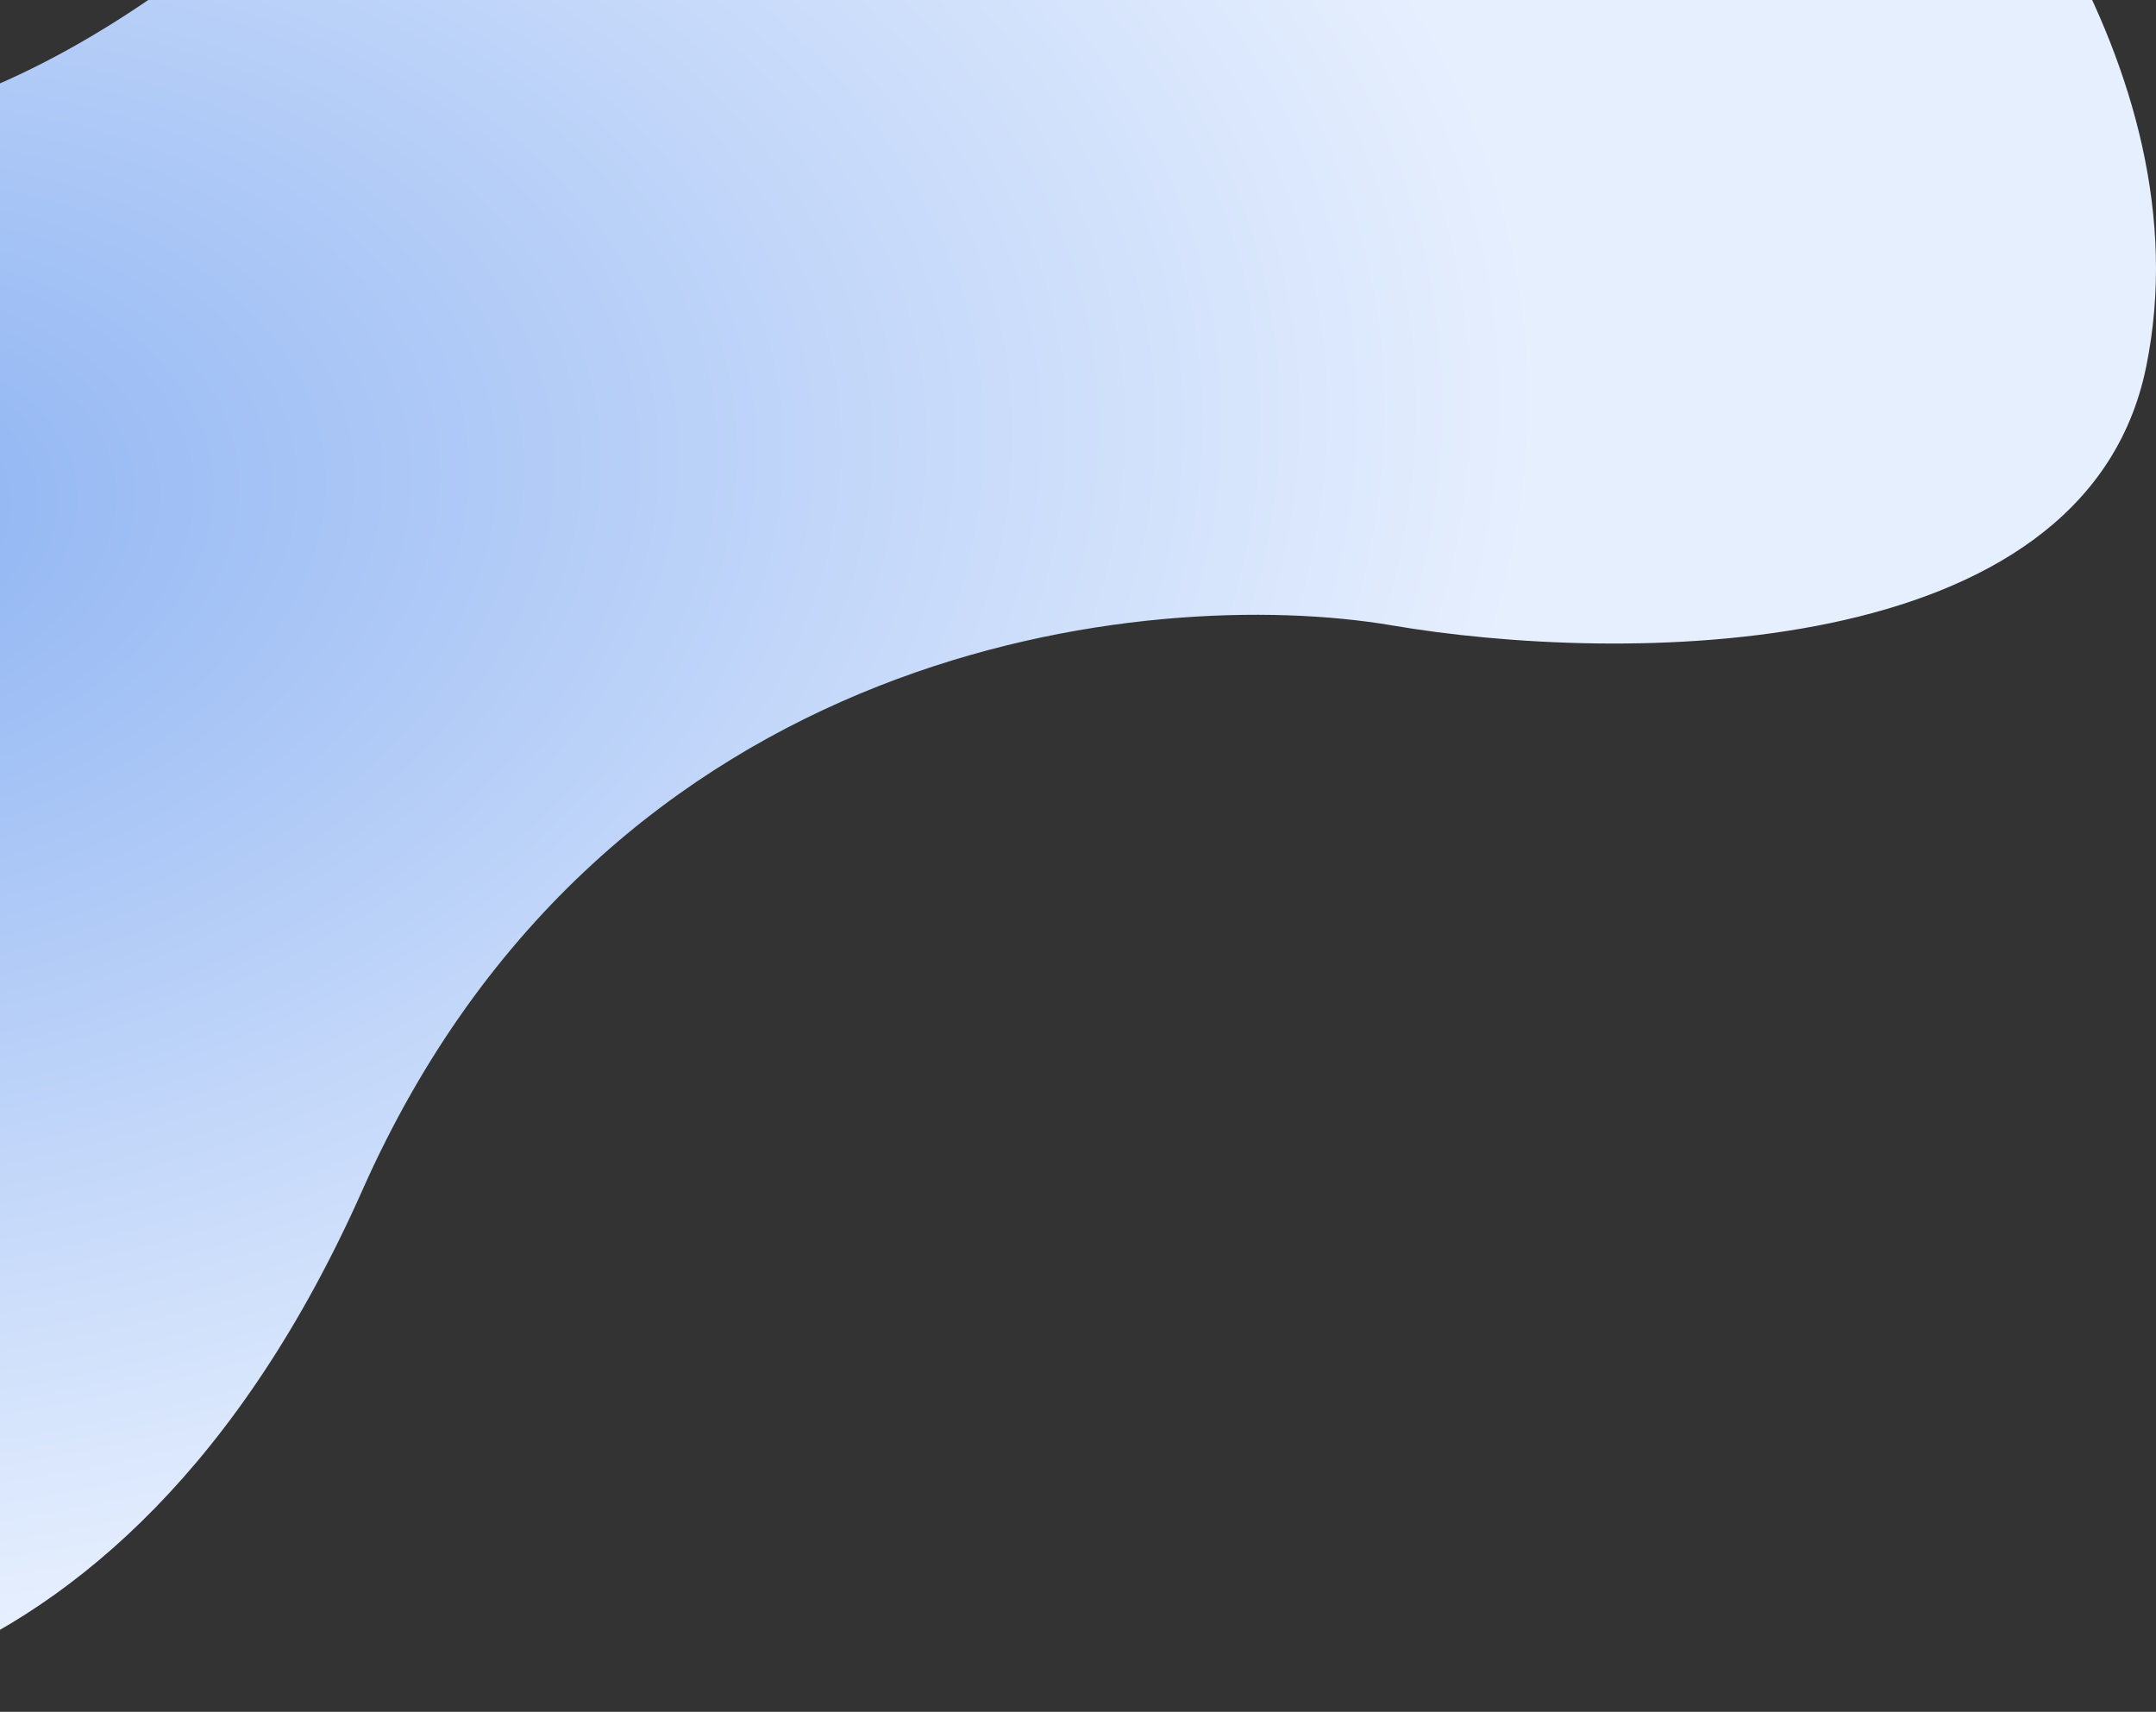 <svg width="1019" height="809" viewBox="0 0 1019 809" fill="none" xmlns="http://www.w3.org/2000/svg">
<rect x="0" y="0" width="1019" height="809" fill="#333333" stroke="none"/>
<path d="M171.343 562.335C55.993 821.93 -136.479 826.489 -218.297 796.319L-337 -158.389C-297.432 -17.82 -146.941 199.894 138.482 -53.801C423.905 -307.496 745.185 -229.233 870.147 -158.389C930.281 -106.765 1043.31 31.882 1014.33 173.479C985.363 315.076 764.41 313.825 657.555 295.499C543.547 276.28 286.693 302.74 171.343 562.335Z" fill="url(#paint0_radial_87_109)"/>
<defs>
<radialGradient id="paint0_radial_87_109" cx="0" cy="0" r="1" gradientUnits="userSpaceOnUse" gradientTransform="translate(-95 238) rotate(-6.401) scale(829.673 535.472)">
<stop stop-color="#8CB2F2"/>
<stop offset="1" stop-color="#E6EFFE"/>
</radialGradient>
</defs>
</svg>
